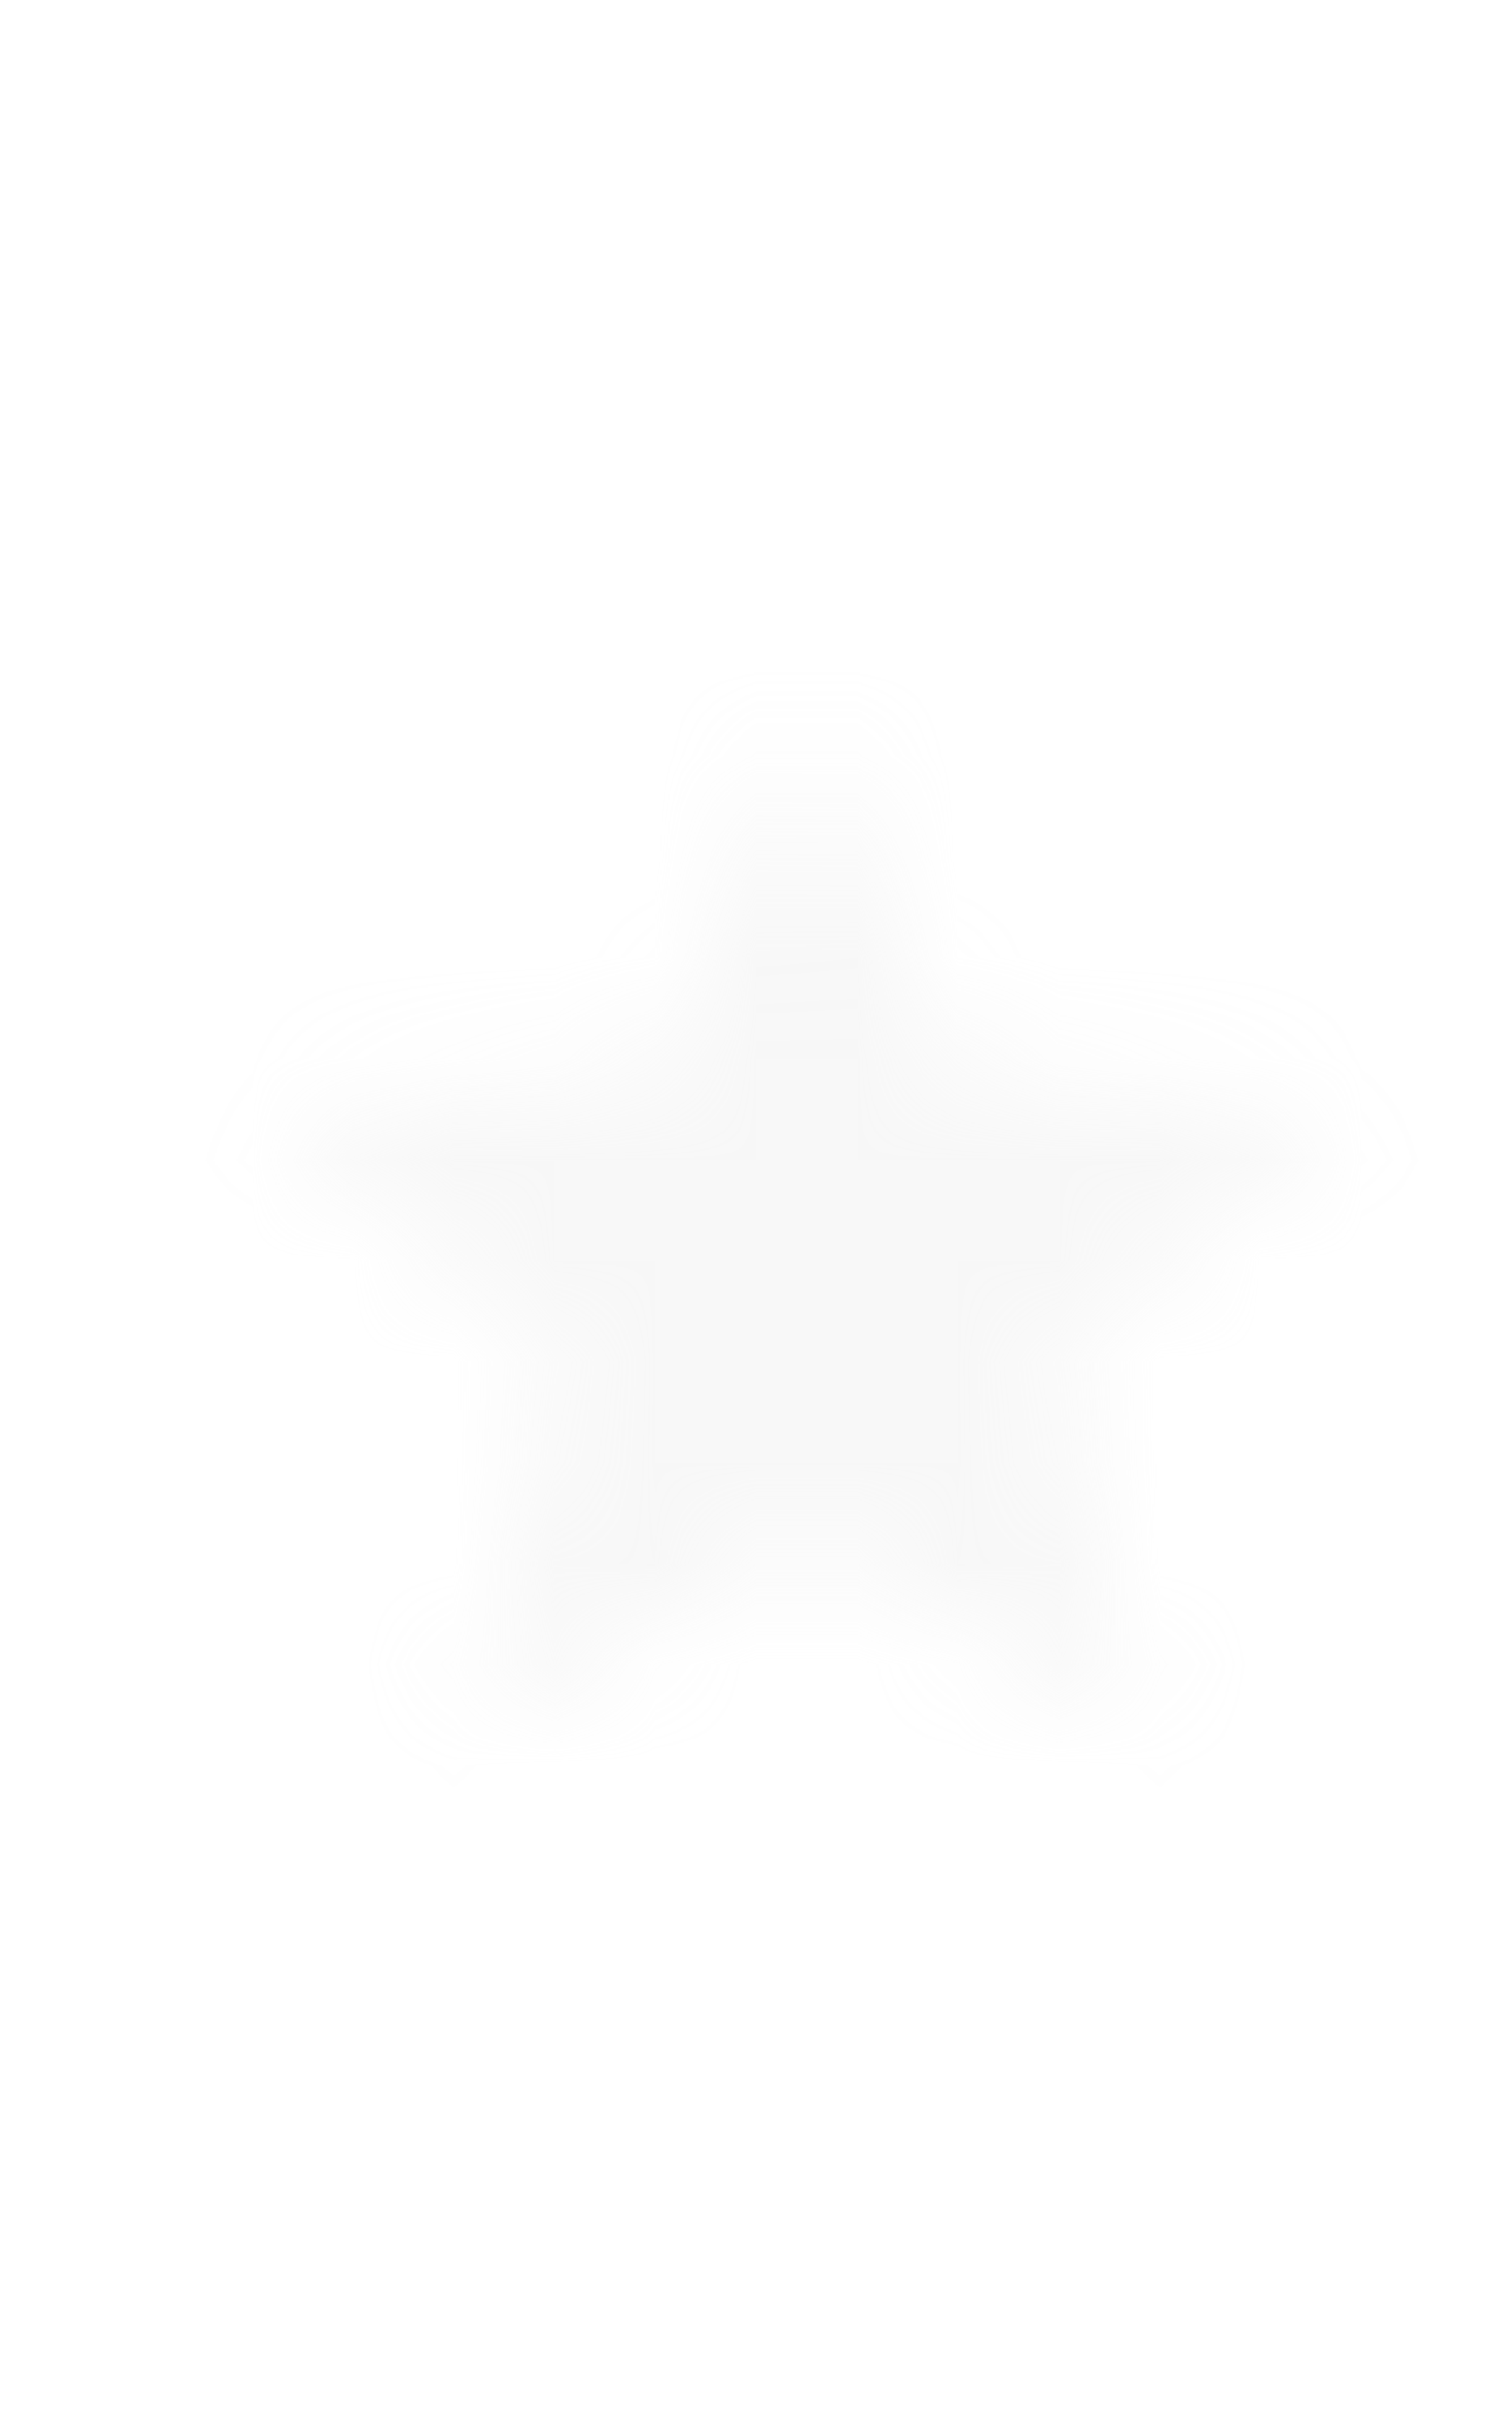 <svg width="15" height="24" viewBox="0 0 15 24" fill="none" xmlns="http://www.w3.org/2000/svg">
<g opacity="0.24">
<mask id="mask0" mask-type="alpha" maskUnits="userSpaceOnUse" x="2" y="7" width="12" height="11">
<path d="M8 15.241L11.348 17.223L10.459 13.487L13.417 10.973L9.522 10.643L8 7.125L6.478 10.643L2.583 10.973L5.535 13.487L4.652 17.223L8 15.241Z" fill="#5F5F5F"/>
</mask>
<g mask="url(#mask0)">
<rect width="15" height="23.616" fill="#E0E0E0"/>
</g>
</g>
</svg>
